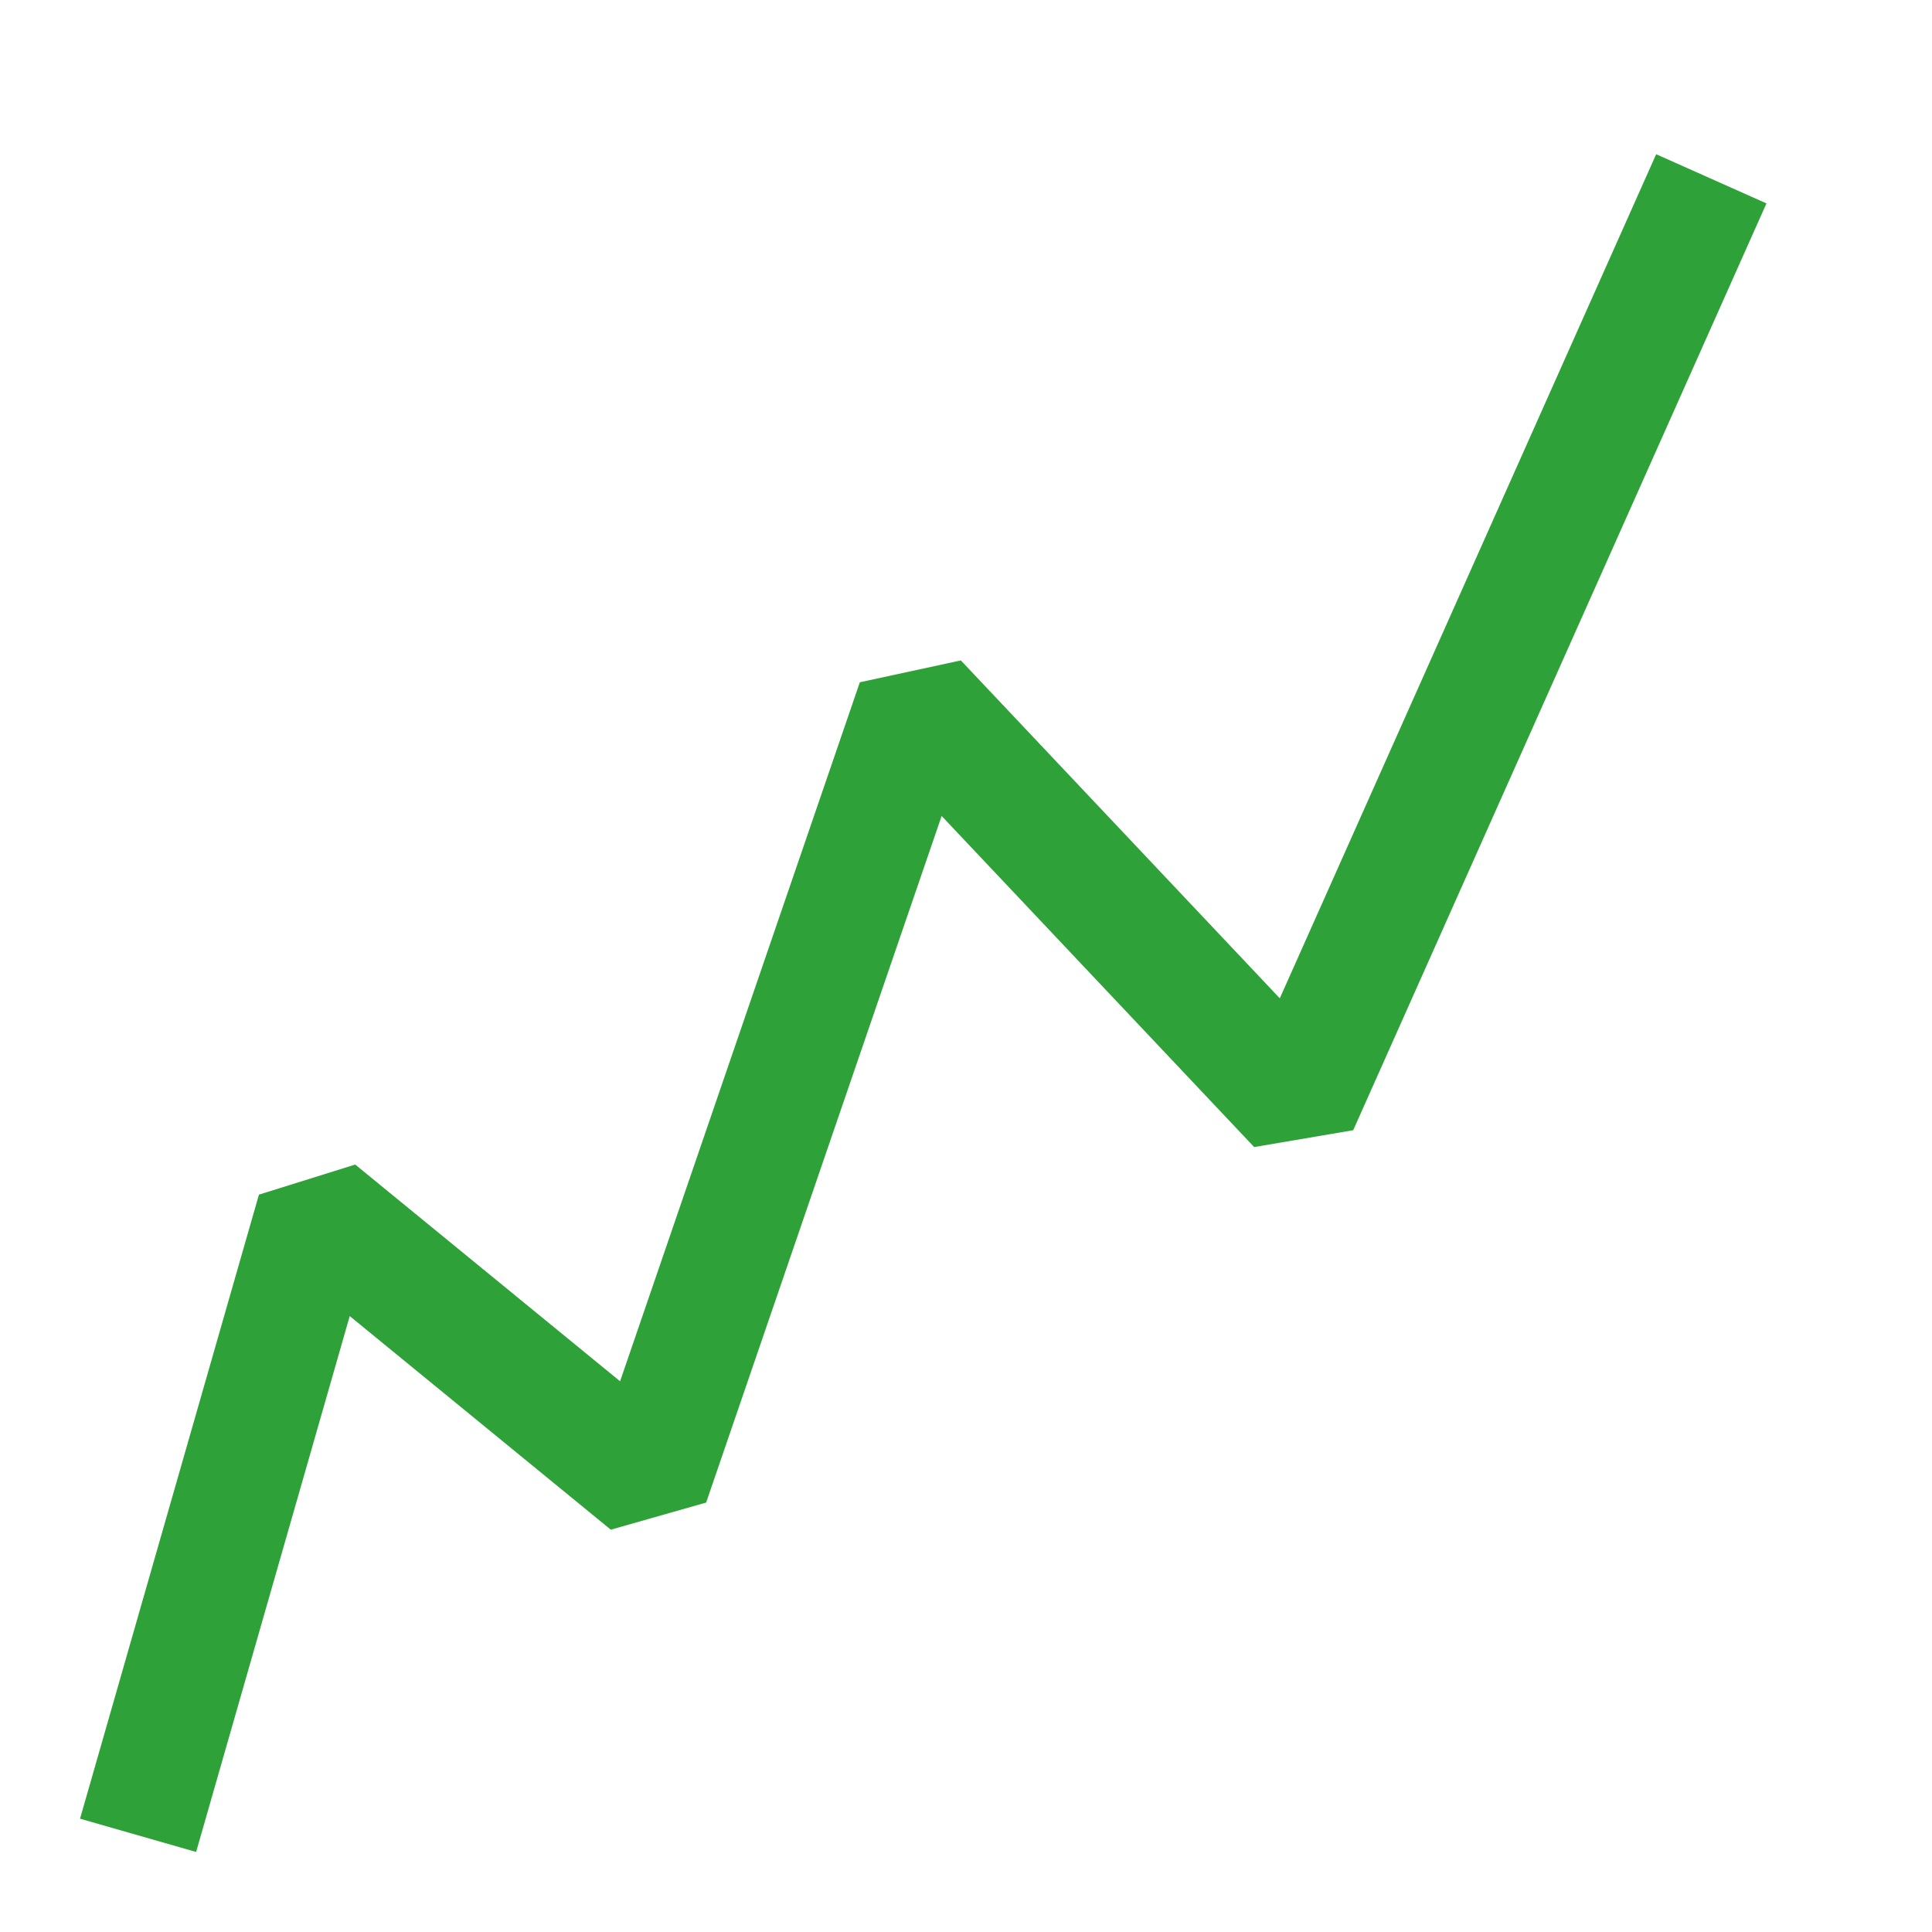 <?xml version="1.0" standalone="no"?>
<!DOCTYPE svg PUBLIC "-//W3C//DTD SVG 20010904//EN" "http://www.w3.org/TR/2001/REC-SVG-20010904/DTD/svg10.dtd">
<!-- Created using Krita: https://krita.org -->
<svg xmlns="http://www.w3.org/2000/svg" 
    xmlns:xlink="http://www.w3.org/1999/xlink"
    xmlns:krita="http://krita.org/namespaces/svg/krita"
    xmlns:sodipodi="http://sodipodi.sourceforge.net/DTD/sodipodi-0.dtd"
    width="23.04pt"
    height="23.04pt"
    viewBox="0 0 23.04 23.04">
<defs/>
<path id="shape0" transform="translate(1.845, 2.79)" fill="none" stroke="#2fa139" stroke-width="1.44" stroke-linecap="square" stroke-linejoin="bevel" d="M0 18.405L1.935 11.655L5.895 14.895L9.09 5.58L13.635 10.395L18.27 0" sodipodi:nodetypes="cccccc"/>
</svg>
